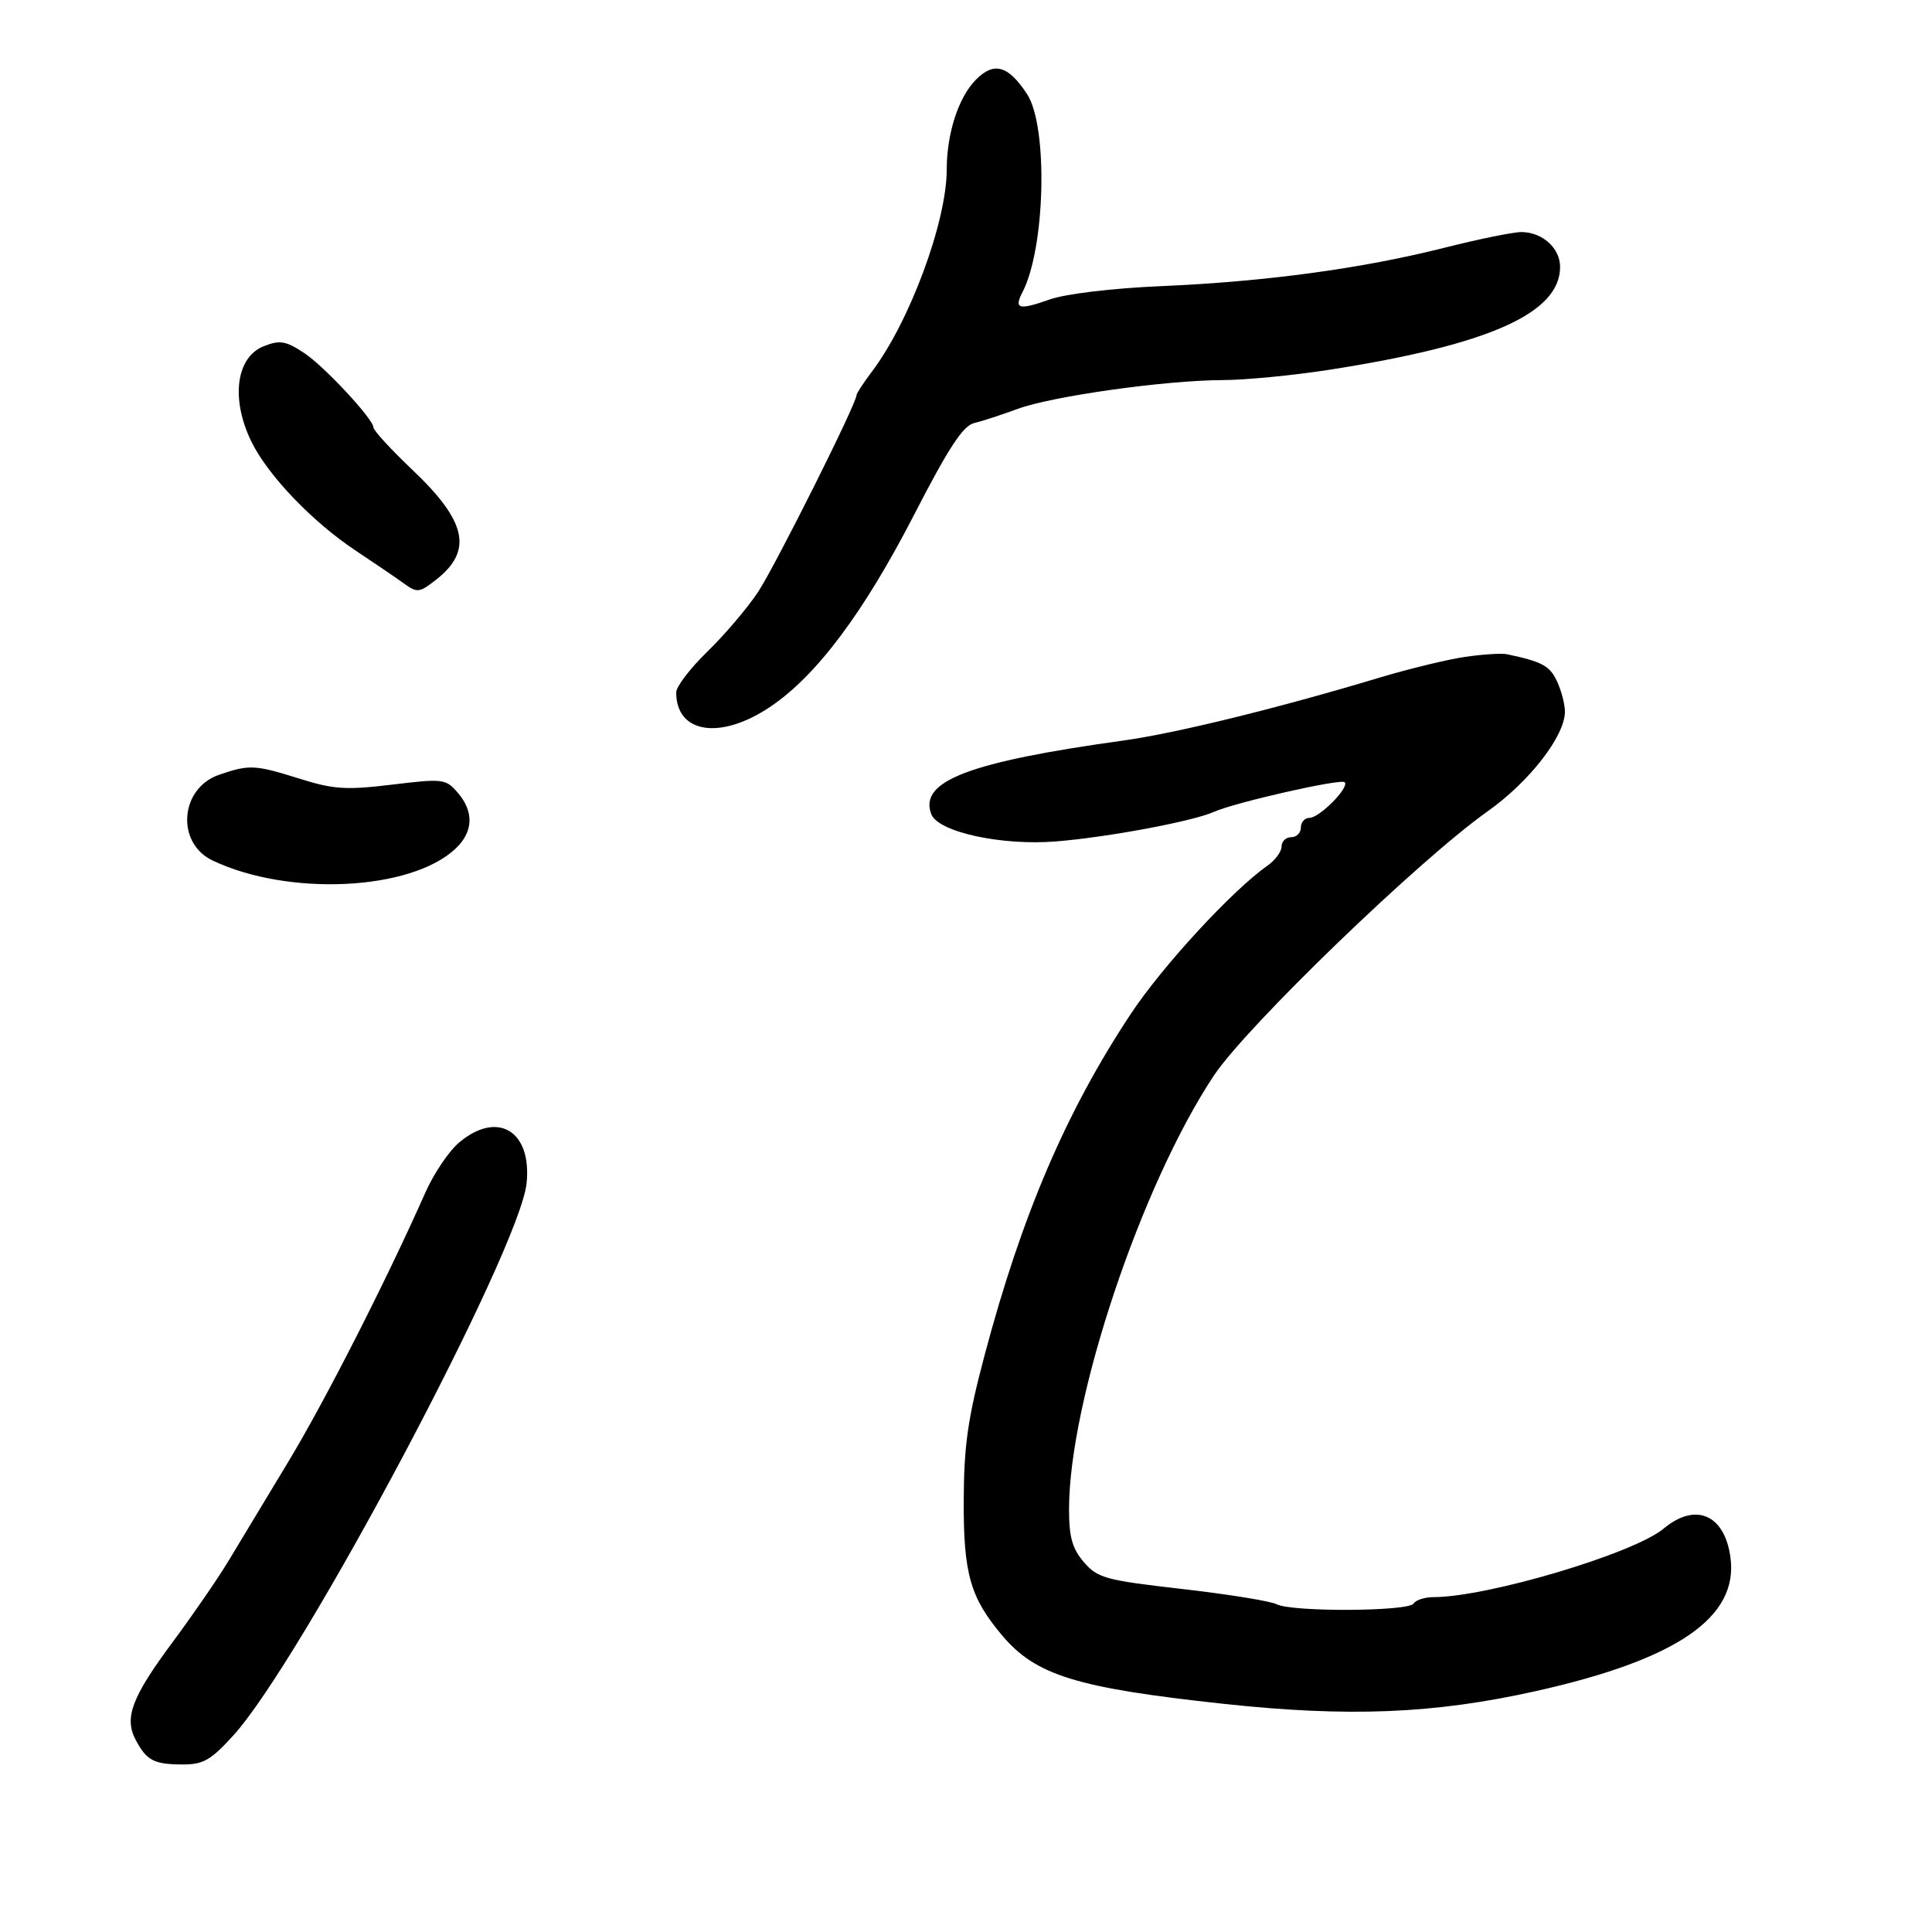 <svg xmlns="http://www.w3.org/2000/svg" width="300" height="300" viewBox="0 0 300 300" version="1.1">
	<path d="M 151.576 12.334 C 148.841 15.068, 147.014 20.675, 147.006 26.356 C 146.994 34.444, 141.257 49.937, 135.405 57.683 C 134.082 59.434, 133 61.091, 133 61.365 C 133 62.681, 120.297 88.049, 117.660 92 C 116.007 94.475, 112.483 98.612, 109.828 101.194 C 107.172 103.775, 105 106.617, 105 107.509 C 105 113.903, 111.866 114.956, 119.607 109.750 C 126.796 104.915, 134.116 95.135, 141.974 79.868 C 147.266 69.585, 149.544 66.104, 151.245 65.700 C 152.485 65.405, 155.525 64.415, 158 63.500 C 163.363 61.517, 180.940 59.047, 189.881 59.020 C 193.390 59.009, 200.815 58.291, 206.381 57.424 C 231.210 53.556, 242.250 48.639, 242.250 41.449 C 242.250 38.544, 239.537 36.079, 236.290 36.032 C 235.075 36.014, 229.675 37.112, 224.290 38.471 C 211.472 41.706, 196.590 43.725, 180.384 44.427 C 172.680 44.760, 165.497 45.619, 162.978 46.508 C 158.167 48.205, 157.413 47.994, 158.786 45.336 C 162.331 38.473, 162.761 19.617, 159.486 14.620 C 156.574 10.175, 154.371 9.538, 151.576 12.334 M 41 53.741 C 36.669 55.425, 35.797 61.883, 39.005 68.511 C 41.551 73.769, 48.464 81.006, 55.237 85.502 C 58.132 87.424, 61.497 89.717, 62.716 90.597 C 64.783 92.091, 65.118 92.053, 67.716 90.017 C 73.470 85.507, 72.489 80.974, 64.020 72.941 C 60.709 69.800, 57.994 66.841, 57.986 66.365 C 57.965 65.057, 50.329 56.857, 47.228 54.812 C 44.376 52.931, 43.479 52.777, 41 53.741 M 227.500 101.998 C 224.750 102.397, 218.675 103.875, 214 105.283 C 198.477 109.958, 182.598 113.856, 174.500 114.979 C 150.406 118.321, 142.641 121.296, 144.612 126.431 C 145.671 129.191, 155.503 131.338, 163.960 130.657 C 172.006 130.009, 185.200 127.540, 188.500 126.065 C 191.780 124.599, 208.208 120.874, 208.797 121.463 C 209.586 122.252, 204.894 127, 203.326 127 C 202.597 127, 202 127.675, 202 128.500 C 202 129.325, 201.325 130, 200.500 130 C 199.675 130, 199 130.649, 199 131.443 C 199 132.237, 198.014 133.577, 196.808 134.422 C 191.380 138.224, 180.531 149.985, 175.622 157.388 C 165.568 172.553, 158.659 188.679, 152.869 210.500 C 150.279 220.259, 149.677 224.461, 149.646 233 C 149.604 244.371, 150.651 248.055, 155.589 253.923 C 160.824 260.145, 167.131 262.097, 189.971 264.566 C 209.403 266.667, 222.679 266.127, 238.500 262.592 C 260.415 257.696, 269.954 251.148, 268.707 241.856 C 267.811 235.173, 263.288 233.216, 258.327 237.363 C 253.705 241.228, 230.959 248, 222.601 248 C 221.235 248, 219.840 248.450, 219.500 249 C 218.733 250.241, 200.618 250.332, 198.236 249.107 C 197.281 248.616, 190.677 247.549, 183.560 246.736 C 171.651 245.376, 170.435 245.044, 168.310 242.573 C 166.498 240.468, 166 238.694, 166 234.351 C 166 217.493, 177.183 184.024, 188.506 166.990 C 193.561 159.387, 220.407 133.477, 230.977 126 C 237.484 121.397, 243 114.288, 243 110.504 C 243 109.346, 242.438 107.205, 241.750 105.746 C 240.634 103.377, 239.436 102.734, 234 101.589 C 233.175 101.415, 230.250 101.599, 227.500 101.998 M 34.021 120.306 C 27.928 122.397, 27.284 130.898, 33.013 133.620 C 44.808 139.223, 63.791 138.303, 70.722 131.792 C 73.510 129.172, 73.633 126.036, 71.064 123.073 C 69.206 120.932, 68.790 120.881, 60.885 121.837 C 53.742 122.700, 51.833 122.579, 46.571 120.930 C 39.571 118.734, 38.725 118.692, 34.021 120.306 M 71.290 177.409 C 69.715 178.734, 67.361 182.222, 66.059 185.159 C 59.971 198.888, 50.516 217.459, 44.758 227 C 41.272 232.775, 37.088 239.710, 35.460 242.411 C 33.832 245.111, 29.942 250.765, 26.816 254.974 C 20.462 263.529, 19.253 266.720, 21.065 270.157 C 22.757 273.368, 23.891 273.967, 28.308 273.985 C 31.558 273.998, 32.718 273.339, 36.213 269.500 C 46.866 257.794, 80.710 194.072, 81.770 183.722 C 82.603 175.597, 77.265 172.382, 71.290 177.409" stroke="none" fill="black" fill-rule="evenodd"/>
</svg>